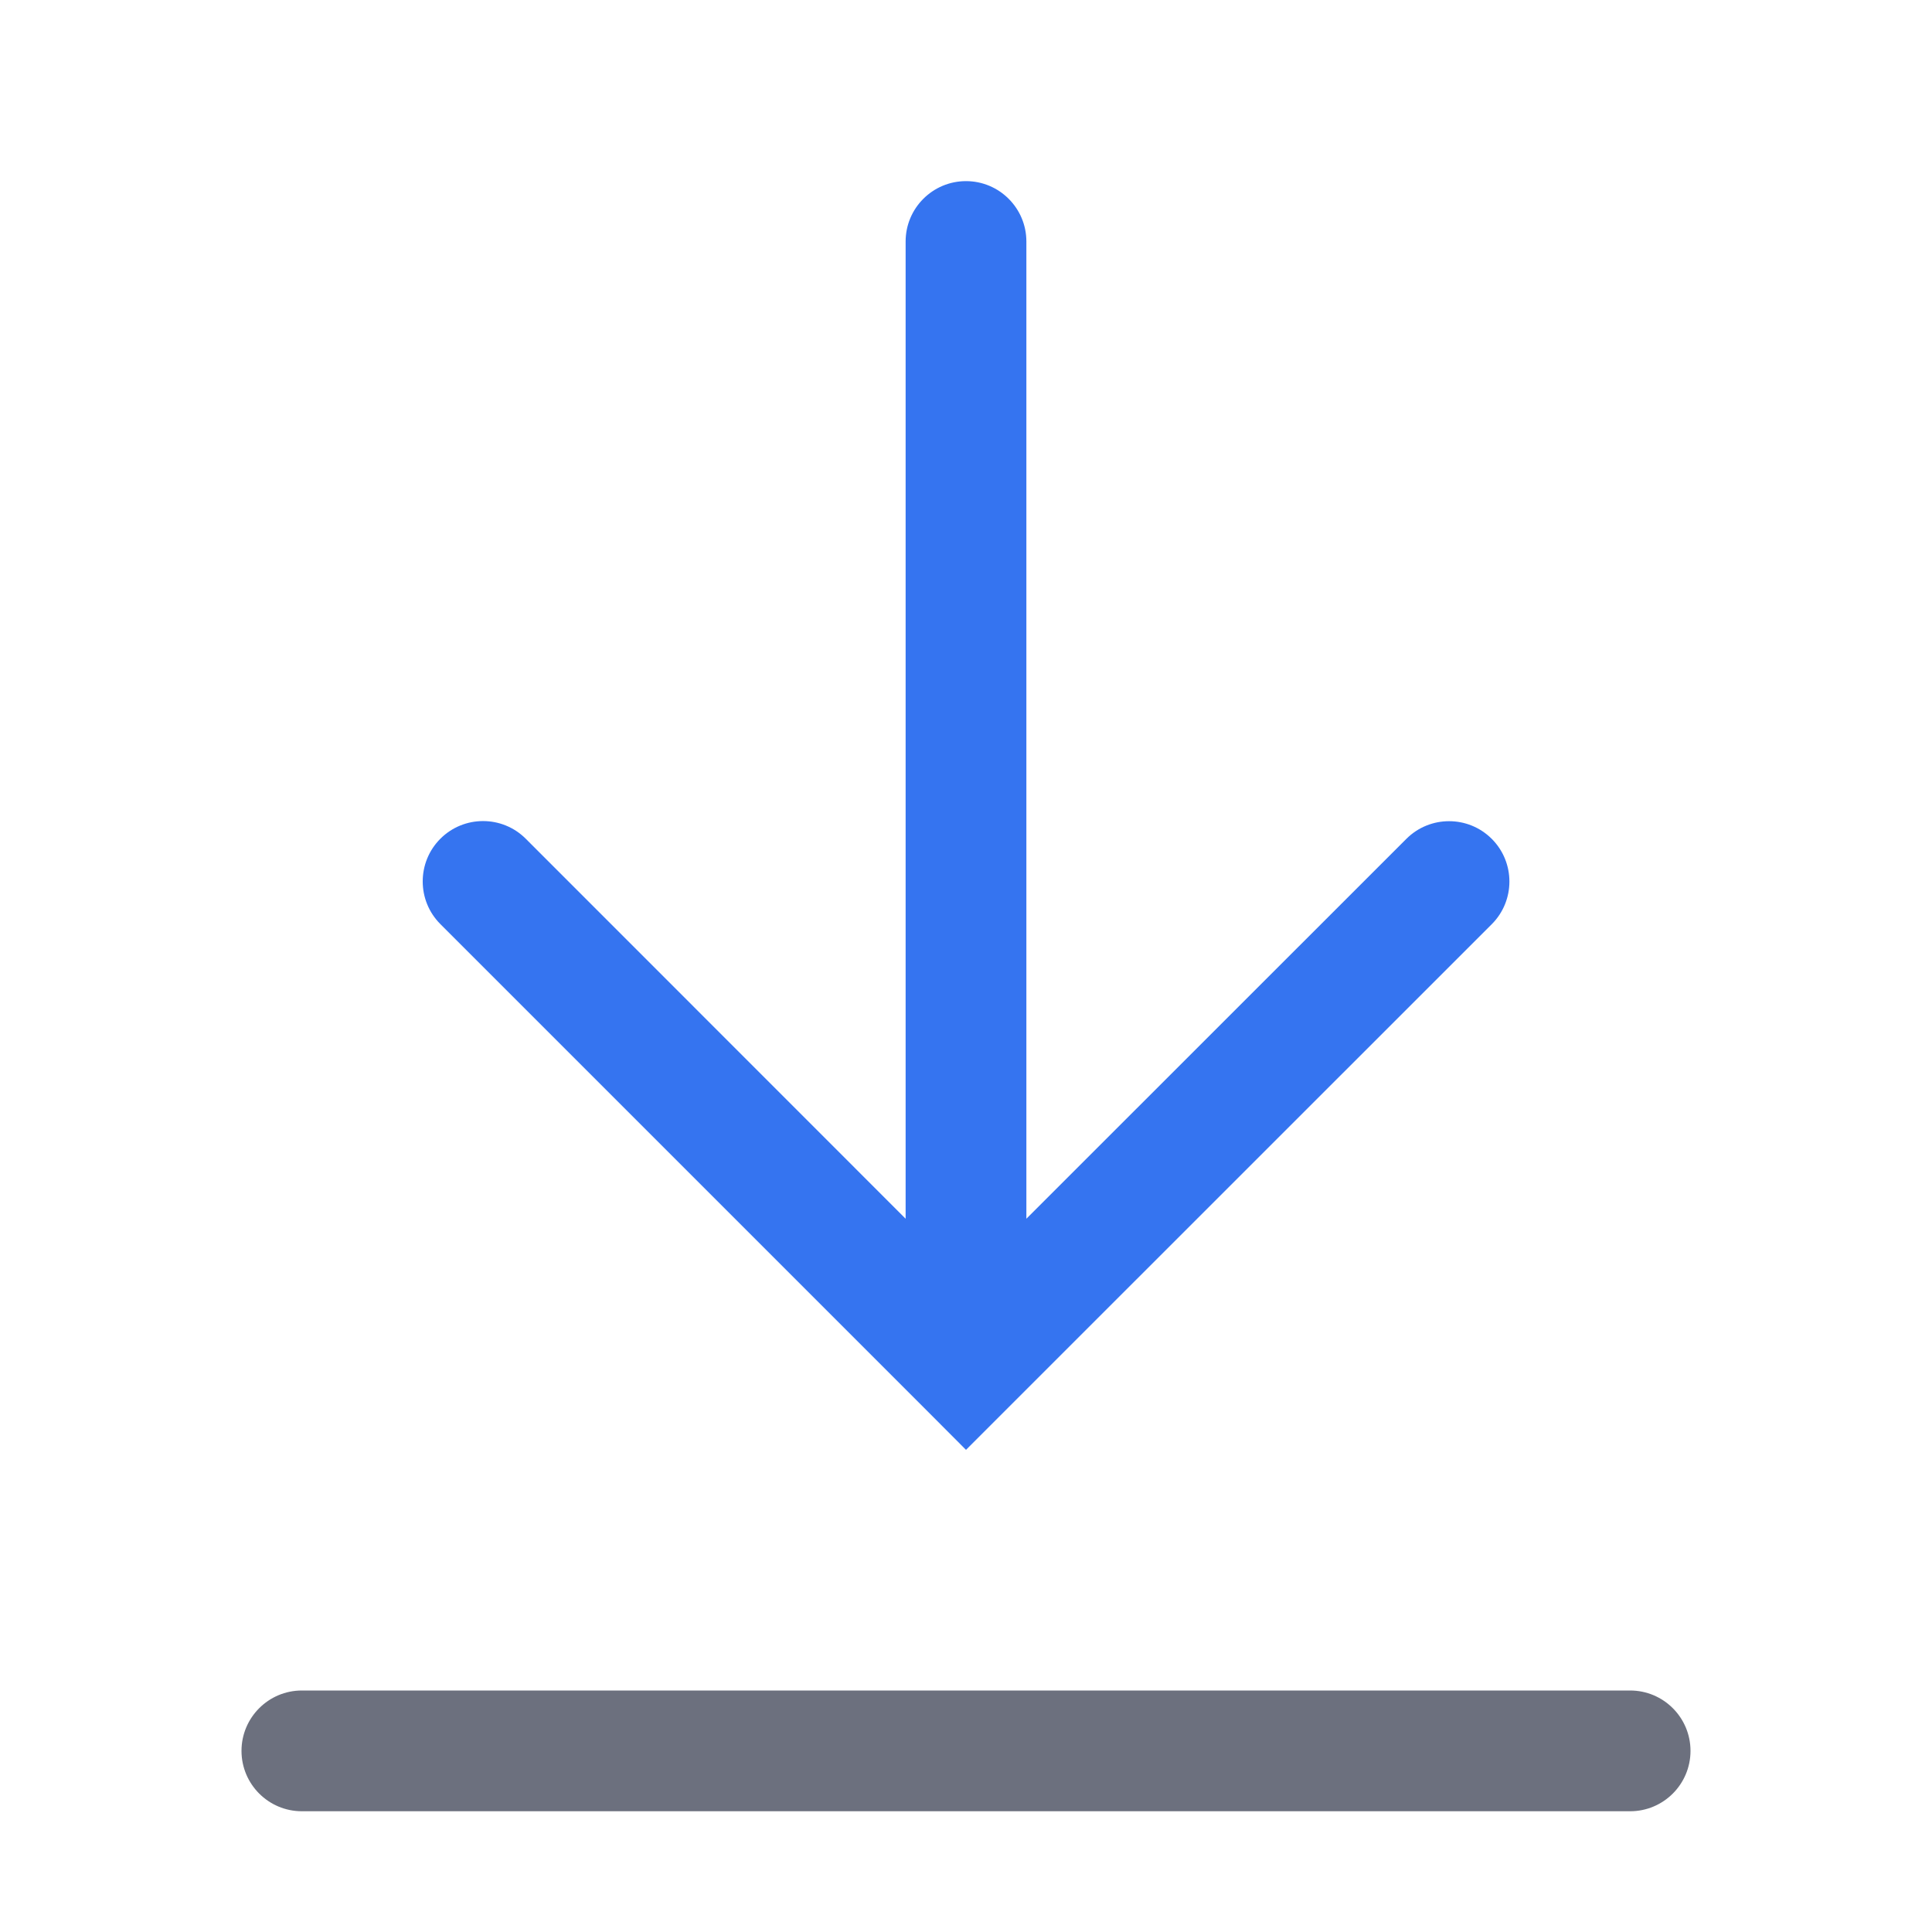 <?xml version="1.0" encoding="utf-8"?>
<!-- Generator: Adobe Illustrator 27.2.0, SVG Export Plug-In . SVG Version: 6.00 Build 0)  -->
<svg version="1.1" id="Layer_1" xmlns="http://www.w3.org/2000/svg" xmlns:xlink="http://www.w3.org/1999/xlink" x="0px" y="0px"
	 viewBox="0 0 16 16" style="enable-background:new 0 0 16 16;" xml:space="preserve">
<style type="text/css">
	.st0{fill:#6C707E;}
	.st1{fill-rule:evenodd;clip-rule:evenodd;fill:#3574F0;}
</style>
<path class="st0" d="M2.5,14h11c0.276,0,0.5,0.224,0.5,0.5l0,0c0,0.276-0.224,0.5-0.5,0.5h-11C2.224,15,2,14.776,2,14.5l0,0
	C2,14.224,2.224,14,2.5,14z"/>
<path class="st1" d="M12.354,7.654c0.195-0.195,0.195-0.512,0-0.707c-0.195-0.195-0.512-0.195-0.707,0L8.5,10.093V2
	c0-0.276-0.224-0.5-0.5-0.5S7.5,1.724,7.5,2v8.093L4.354,6.946c-0.195-0.195-0.512-0.195-0.707,0c-0.195,0.195-0.195,0.512,0,0.707
	l4,4L8,12.007l0.354-0.354L12.354,7.654z"/>
</svg>
